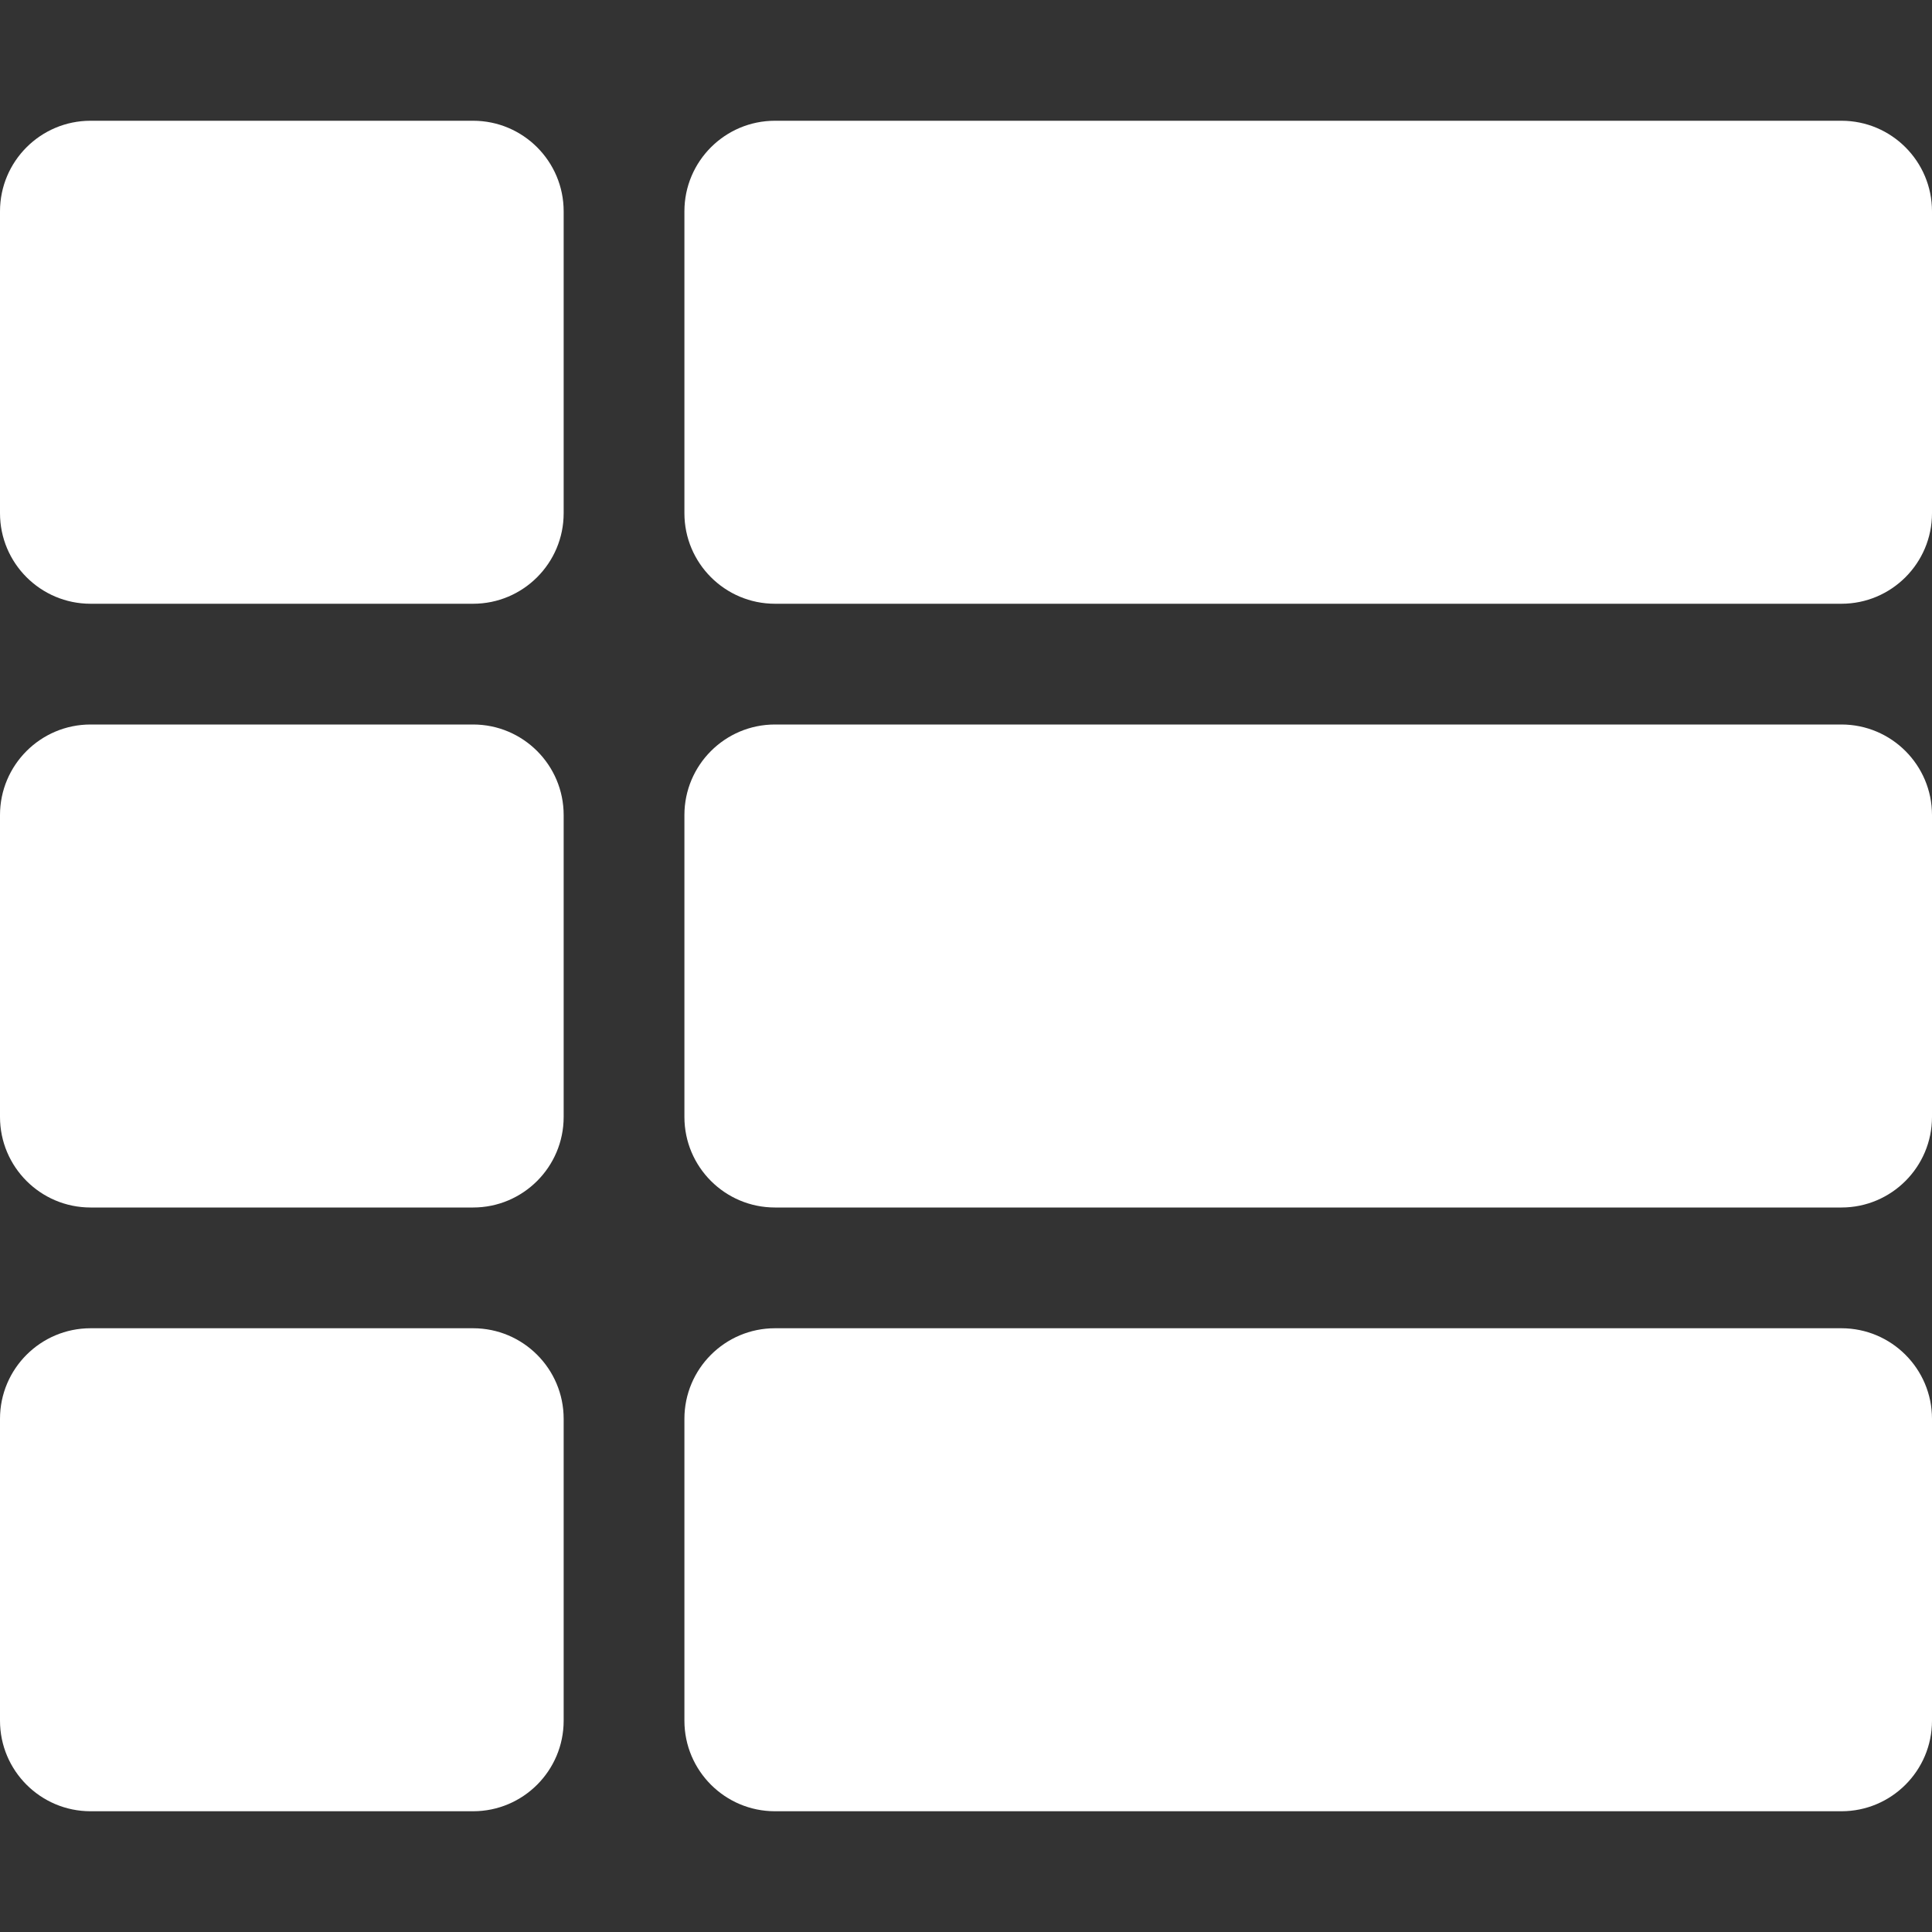 <?xml version="1.0" encoding="UTF-8"?>
<svg xmlns="http://www.w3.org/2000/svg" xmlns:xlink="http://www.w3.org/1999/xlink" width="16pt" height="16pt" viewBox="0 0 16 16" version="1.1">
<rect x="0" y="0" width="16" height="16" fill="#333333" stroke="none"/>
<g id="surface1">
<path style=" stroke:none;fill-rule:nonzero;fill: #fff;fill-opacity:1;" d="M 4.668 6.75 L 4.668 9.25 C 4.668 9.664 4.332 10 3.918 10 L 0.75 10 C 0.336 10 0 9.664 0 9.25 L 0 6.75 C 0 6.336 0.336 6 0.75 6 L 3.918 6 C 4.332 6 4.668 6.336 4.668 6.75 Z M 0 11.75 L 0 14.25 C 0 14.664 0.336 15 0.75 15 L 3.918 15 C 4.332 15 4.668 14.664 4.668 14.25 L 4.668 11.75 C 4.668 11.336 4.332 11 3.918 11 L 0.75 11 C 0.336 11 0 11.336 0 11.75 Z M 3.918 1 L 0.75 1 C 0.336 1 0 1.336 0 1.75 L 0 4.25 C 0 4.664 0.336 5 0.75 5 L 3.918 5 C 4.332 5 4.668 4.664 4.668 4.25 L 4.668 1.75 C 4.668 1.336 4.332 1 3.918 1 Z M 6.418 15 L 15.25 15 C 15.664 15 16 14.664 16 14.25 L 16 11.75 C 16 11.336 15.664 11 15.25 11 L 6.418 11 C 6.004 11 5.668 11.336 5.668 11.75 L 5.668 14.25 C 5.668 14.664 6.004 15 6.418 15 Z M 5.668 1.75 L 5.668 4.25 C 5.668 4.664 6.004 5 6.418 5 L 15.25 5 C 15.664 5 16 4.664 16 4.25 L 16 1.75 C 16 1.336 15.664 1 15.25 1 L 6.418 1 C 6.004 1 5.668 1.336 5.668 1.75 Z M 6.418 10 L 15.25 10 C 15.664 10 16 9.664 16 9.25 L 16 6.75 C 16 6.336 15.664 6 15.25 6 L 6.418 6 C 6.004 6 5.668 6.336 5.668 6.75 L 5.668 9.25 C 5.668 9.664 6.004 10 6.418 10 Z M 6.418 10 "/>
</g>
</svg>
